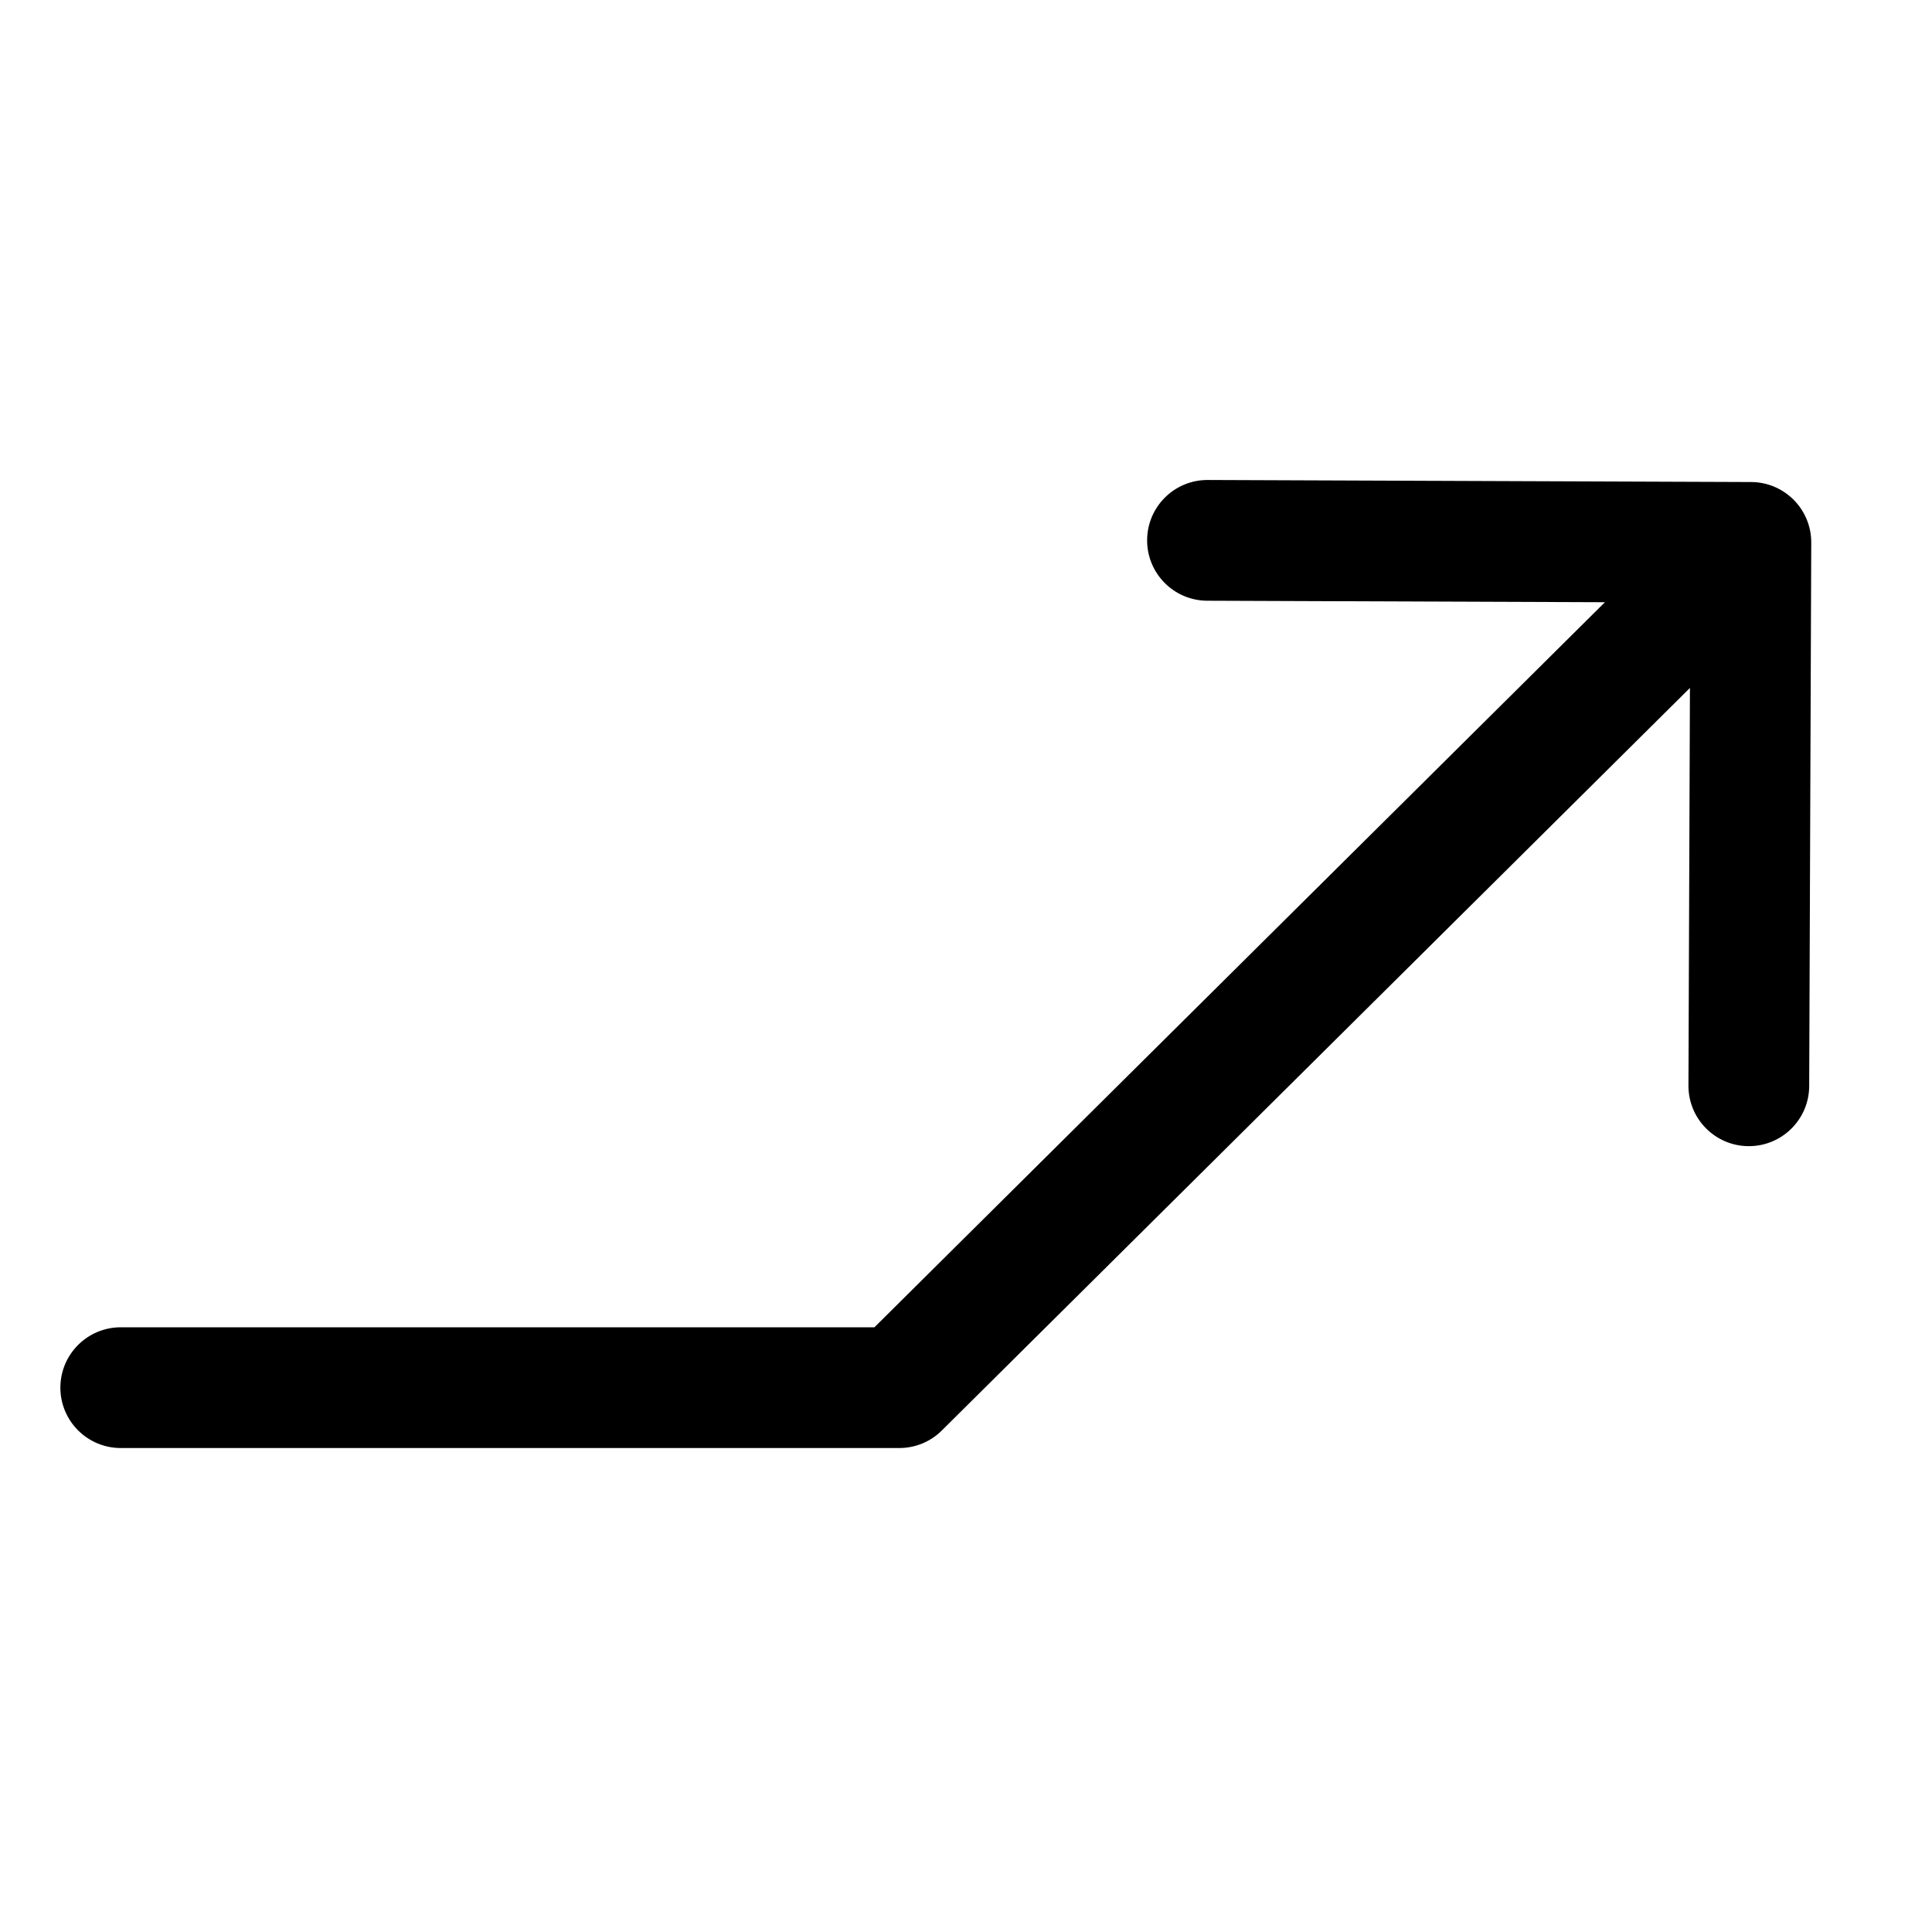 <svg viewBox="0 0 32 32" fill="none" xmlns="http://www.w3.org/2000/svg">
  <path d="M2 21.984C1.448 21.984 1 22.432 1 22.984C1 23.536 1.448 23.984 2 23.984V21.984ZM14.895 22.984V23.984C15.159 23.984 15.412 23.88 15.599 23.694L14.895 22.984ZM30 8.988C30.002 8.435 29.556 7.986 29.004 7.984L20.004 7.95C19.451 7.948 19.002 8.394 19 8.947C18.998 9.499 19.444 9.948 19.996 9.95L27.996 9.98L27.966 17.98C27.964 18.532 28.41 18.982 28.963 18.984C29.515 18.986 29.964 18.54 29.966 17.988L30 8.988ZM2 23.984H14.895V21.984H2V23.984ZM15.599 23.694L29.704 9.694L28.296 8.274L14.191 22.274L15.599 23.694Z" fill="currentColor"/>
</svg>
